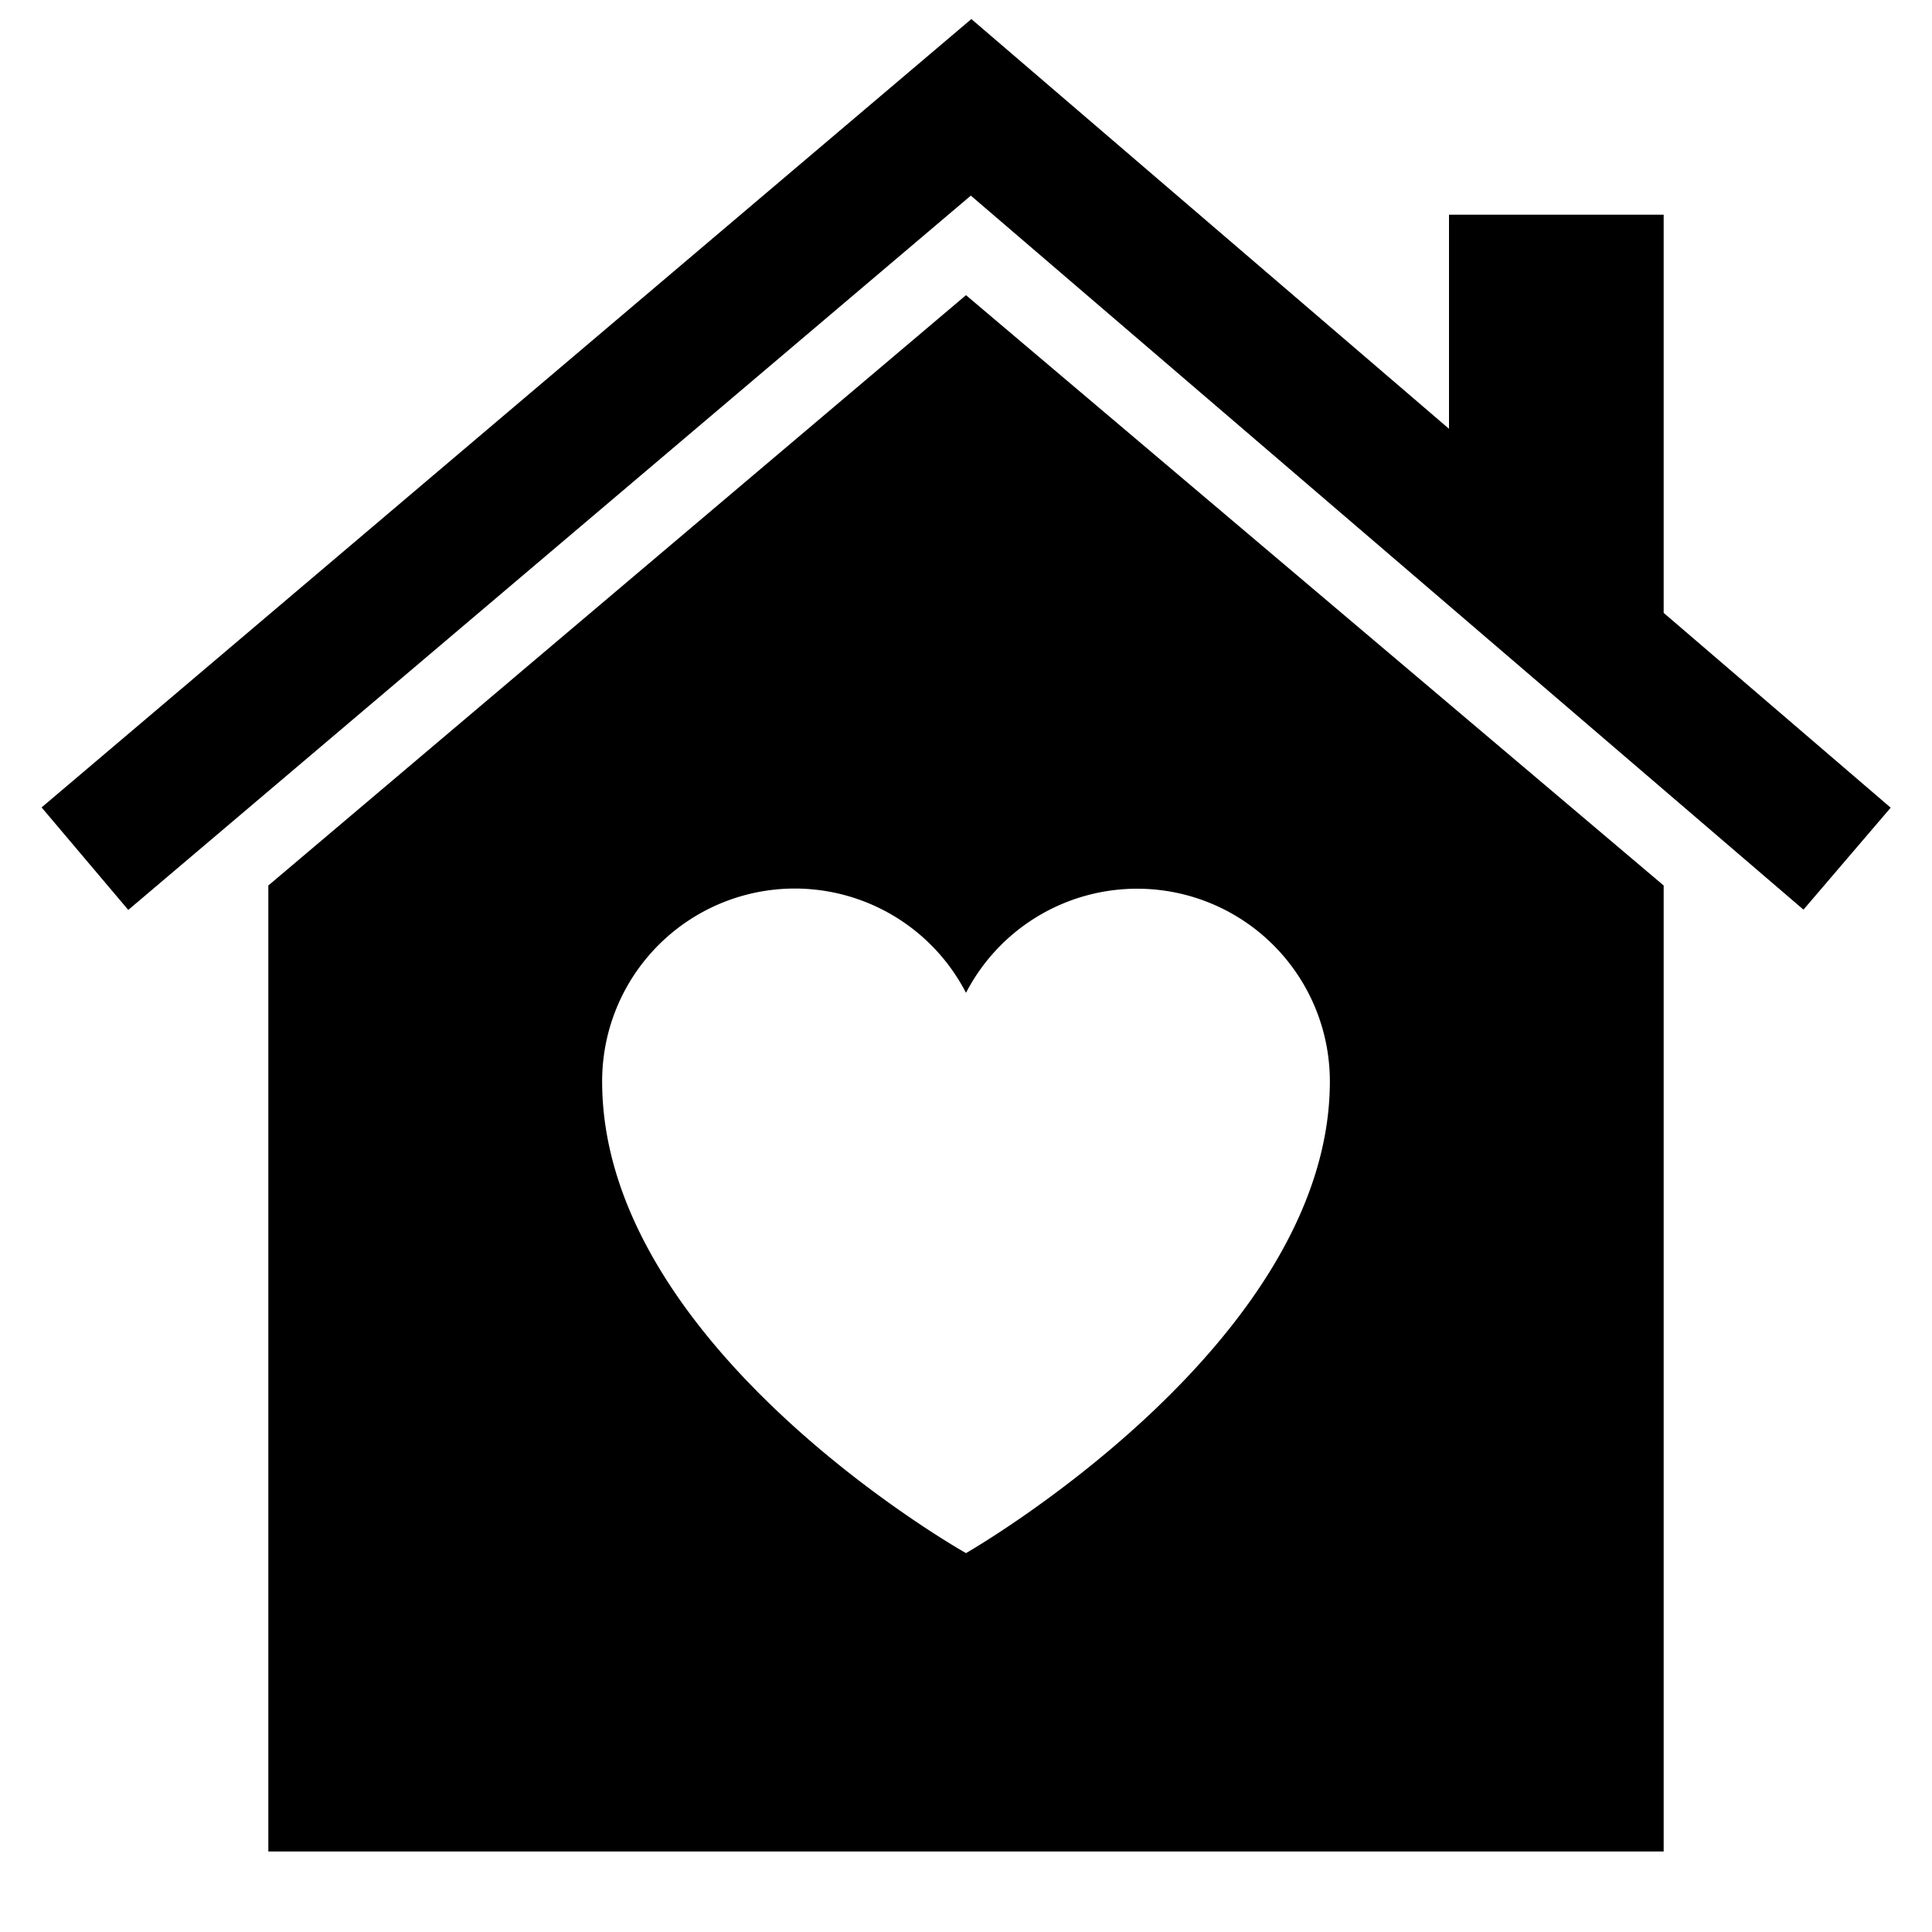 <svg xmlns="http://www.w3.org/2000/svg" viewBox="0 0 72 72" class="svg"><path d="M10,33V69H62V33L36,11Zm32.38,0.12a7.18,7.18,0,0,1,7.18,7.18C49.56,50.12,36,57.88,36,57.88S22.44,50.26,22.44,40.3A7.18,7.18,0,0,1,36,37,7.18,7.18,0,0,1,42.38,33.12Z"/><polygon points="62 22.84 62 8 54 8 54 15.98 36.2 0.71 1.55 30.09 4.78 33.91 36.18 7.29 67.21 33.9 70.46 30.1 62 22.84"/></svg>
